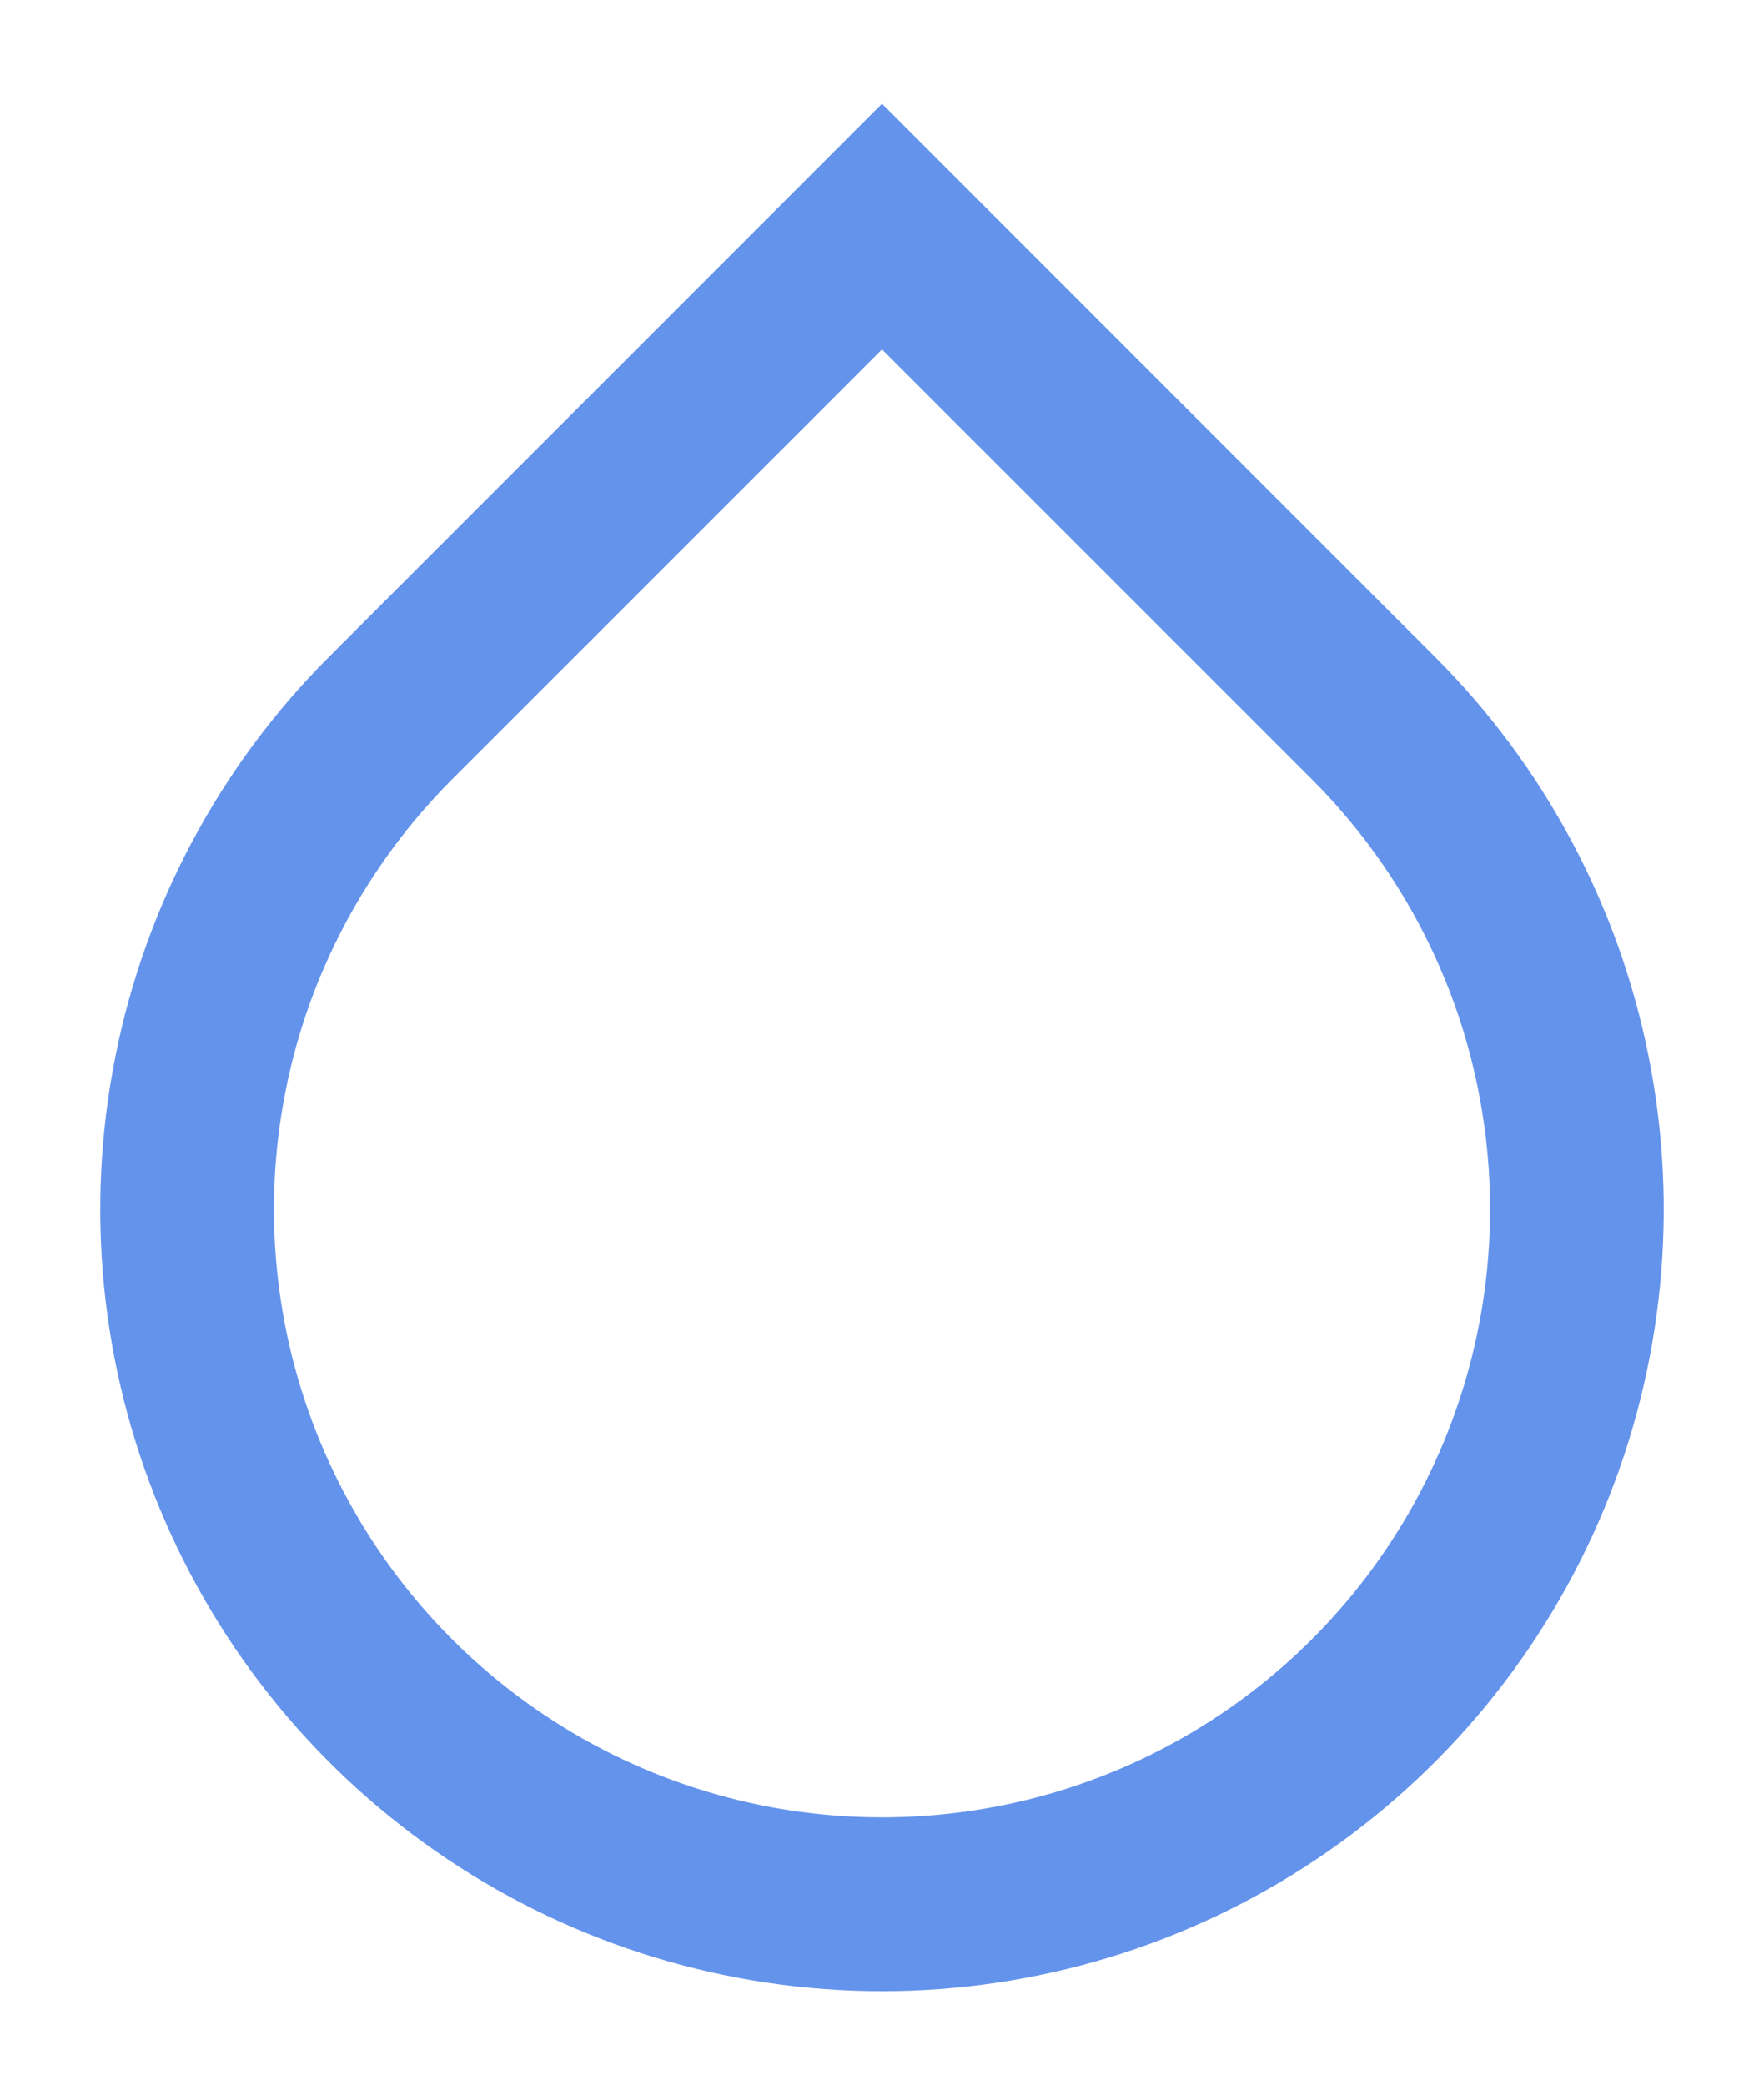 <svg width="11" height="13" viewBox="0 0 11 13" fill="none" xmlns="http://www.w3.org/2000/svg">
    <path d="M5.5 2.179L2.819 4.86C2.289 5.391 1.927 6.066 1.781 6.802C1.635 7.537 1.71 8.3 1.997 8.992C2.284 9.685 2.77 10.277 3.394 10.694C4.017 11.111 4.75 11.333 5.5 11.333C6.25 11.333 6.983 11.111 7.606 10.694C8.23 10.277 8.716 9.685 9.003 8.992C9.29 8.3 9.365 7.537 9.219 6.802C9.073 6.066 8.711 5.391 8.181 4.86L5.5 2.179ZM5.5 0.647L8.947 4.095C9.629 4.776 10.093 5.645 10.281 6.591C10.469 7.536 10.373 8.516 10.004 9.407C9.635 10.298 9.01 11.059 8.208 11.595C7.407 12.131 6.464 12.417 5.5 12.417C4.536 12.417 3.593 12.131 2.792 11.595C1.99 11.059 1.365 10.298 0.996 9.407C0.627 8.516 0.531 7.536 0.719 6.591C0.907 5.645 1.371 4.776 2.053 4.095L5.5 0.647V0.647Z" fill="#6493EB" />
</svg>